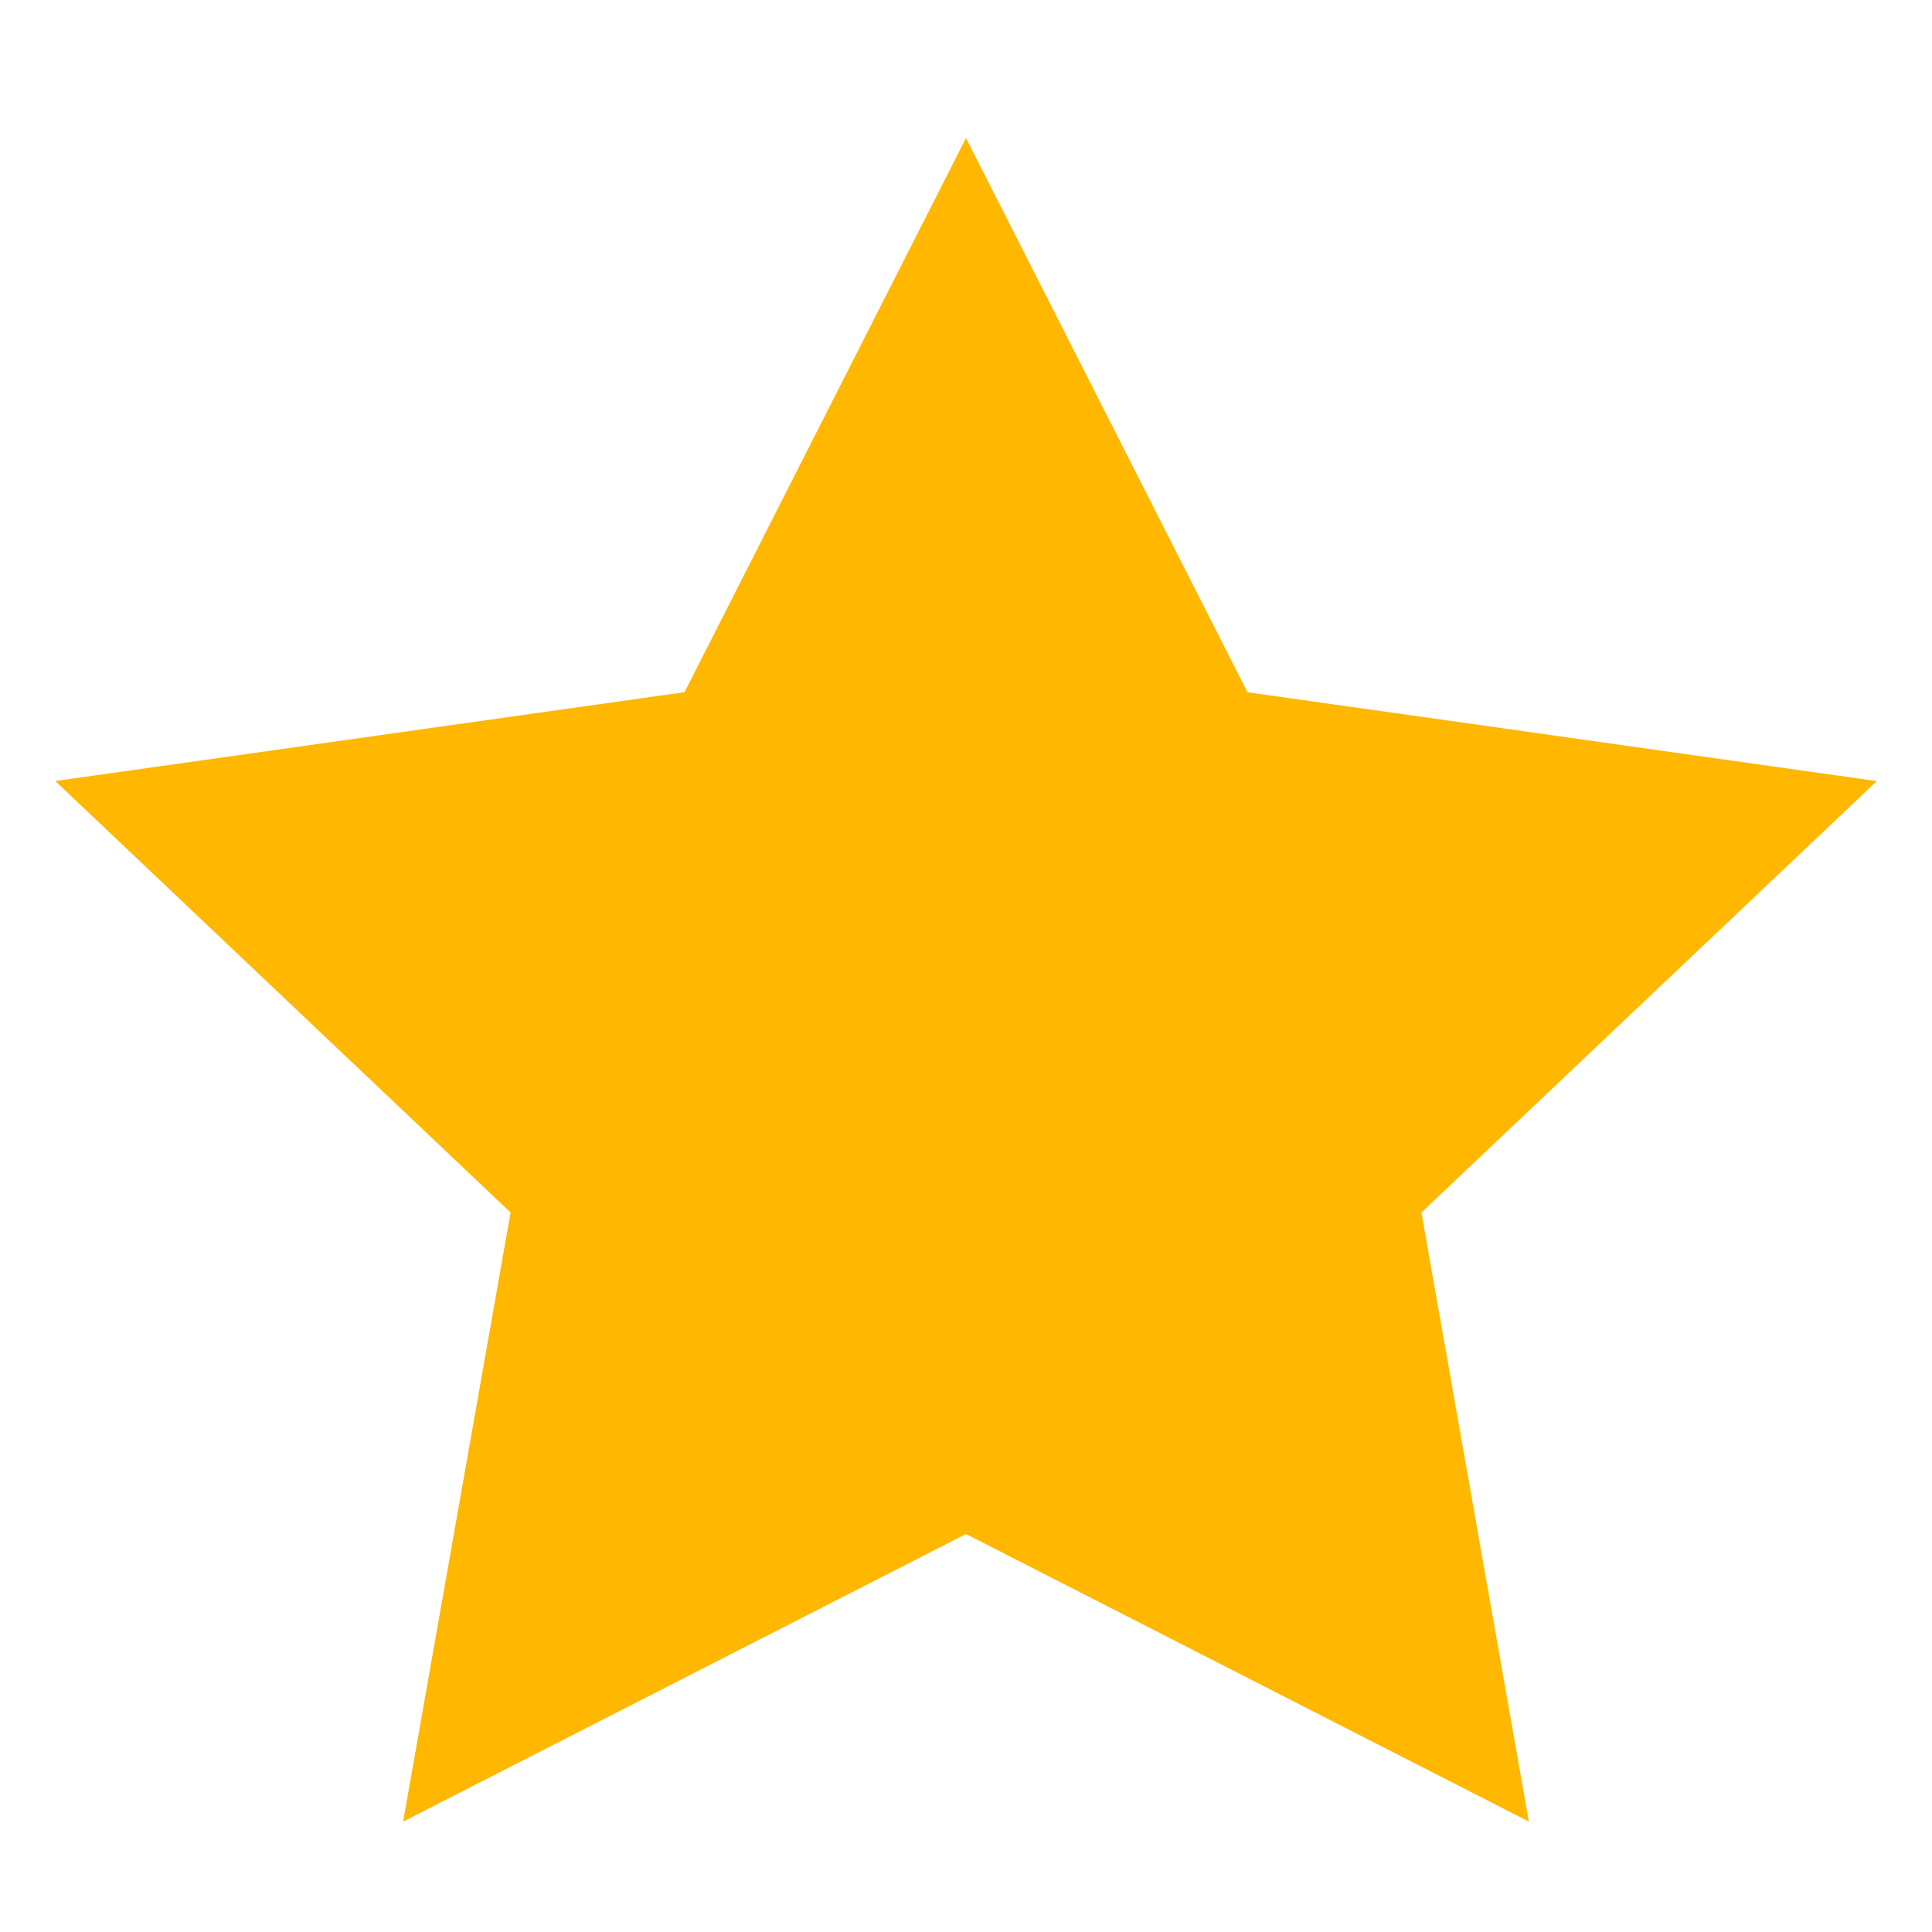 <svg xmlns="http://www.w3.org/2000/svg" width="50" height="50" viewBox="0 0 50 50">
    <path fill="#FFB700" fill-rule="nonzero" d="M25 39.7l-14.567 7.443 2.781-15.763L1.43 20.213l16.286-2.3L25 3.572l7.285 14.343 16.286 2.3L36.786 31.38l2.781 15.763z"/>
</svg>
